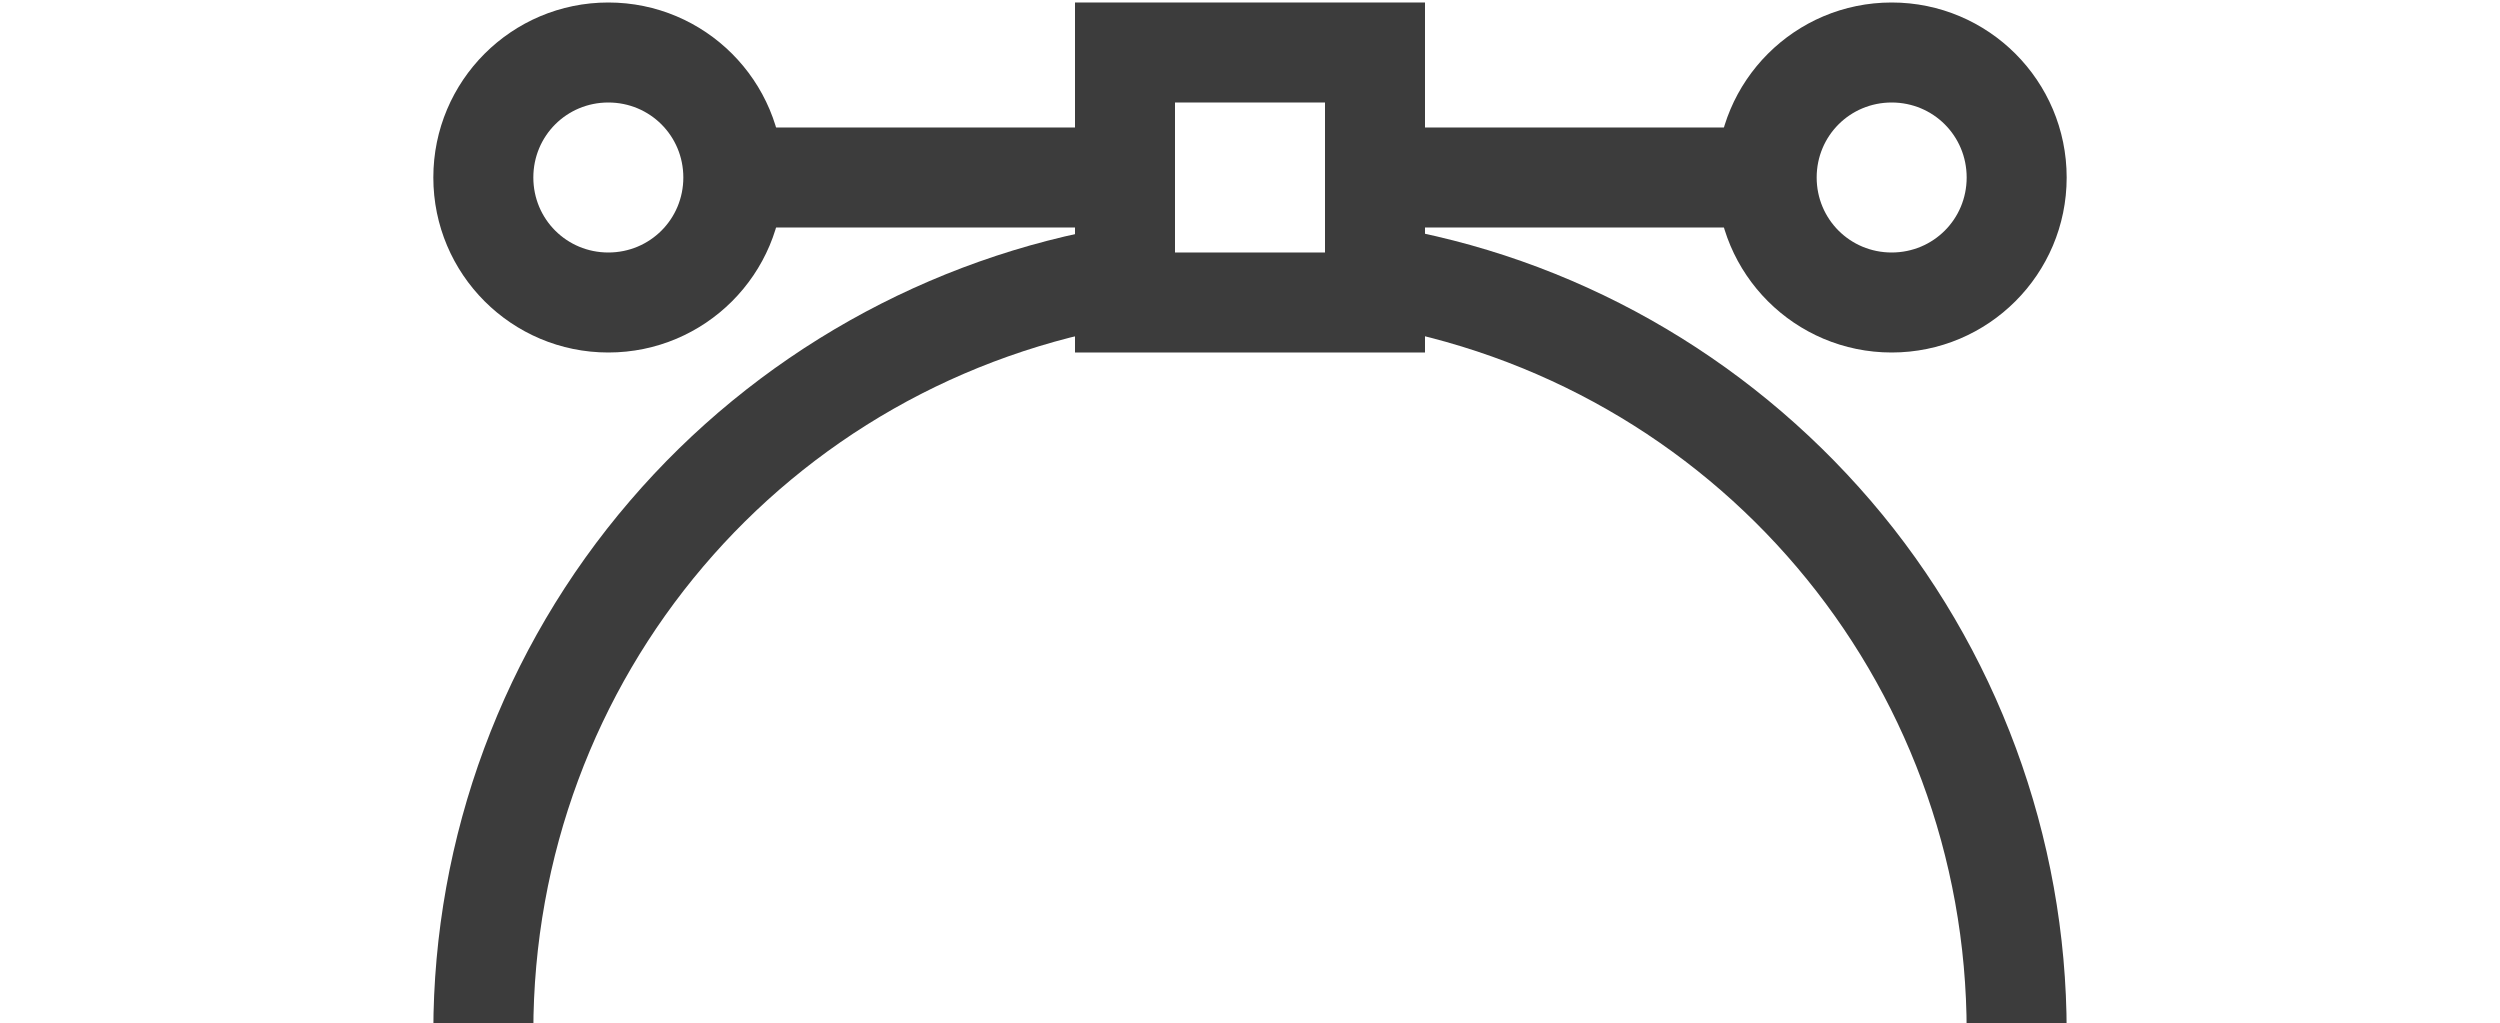 <?xml version="1.0" encoding="utf-8"?>
<!-- Generator: Adobe Illustrator 22.0.1, SVG Export Plug-In . SVG Version: 6.00 Build 0)  -->
<svg version="1.1" id="Layer_1" xmlns="http://www.w3.org/2000/svg" xmlns:xlink="http://www.w3.org/1999/xlink" x="0px" y="0px"
	 viewBox="0 0 300 122.8" style="enable-background:new 0 0 300 122.8;" xml:space="preserve">
<style type="text/css">
	.st0{display:none;fill:none;stroke:#000000;stroke-width:12;stroke-miterlimit:10;}
	.st1{fill:#3C3C3C;}
	.st2{fill:none;stroke:#000000;stroke-width:12;stroke-miterlimit:10;}
</style>
<line class="st0" x1="0" y1="-24.8" x2="300" y2="-24.8"/>
<line class="st0" x1="0" y1="155.3" x2="300" y2="155.3"/>
<path class="st1" d="M248,123.8h-12c0-42.3-30.3-78-72-84.9l2-11.8c22.7,3.7,43.4,15.4,58.5,33C239.6,77.7,248,100.4,248,123.8z"/>
<path class="st1" d="M64,123.8H52c0-23.4,8.4-46,23.6-63.7c15-17.5,35.8-29.2,58.5-33l2,11.8C94.3,45.7,64,81.4,64,123.8z"/>
<path class="st1" d="M171,42.3h-42v-42h42V42.3z M141,30.3h18v-18h-18V30.3z"/>
<rect x="88" y="15.3" class="st1" width="47" height="12"/>
<path class="st2" d="M242,21.3"/>
<rect x="165" y="15.3" class="st1" width="47" height="12"/>
<path class="st1" d="M73,42.3c-11.6,0-21-9.4-21-21s9.4-21,21-21s21,9.4,21,21S84.6,42.3,73,42.3z M73,12.3c-5,0-9,4-9,9s4,9,9,9
	s9-4,9-9S78,12.3,73,12.3z"/>
<path class="st1" d="M227,42.3c-11.6,0-21-9.4-21-21s9.4-21,21-21s21,9.4,21,21S238.6,42.3,227,42.3z M227,12.3c-5,0-9,4-9,9
	s4,9,9,9s9-4,9-9S232,12.3,227,12.3z"/>
</svg>
